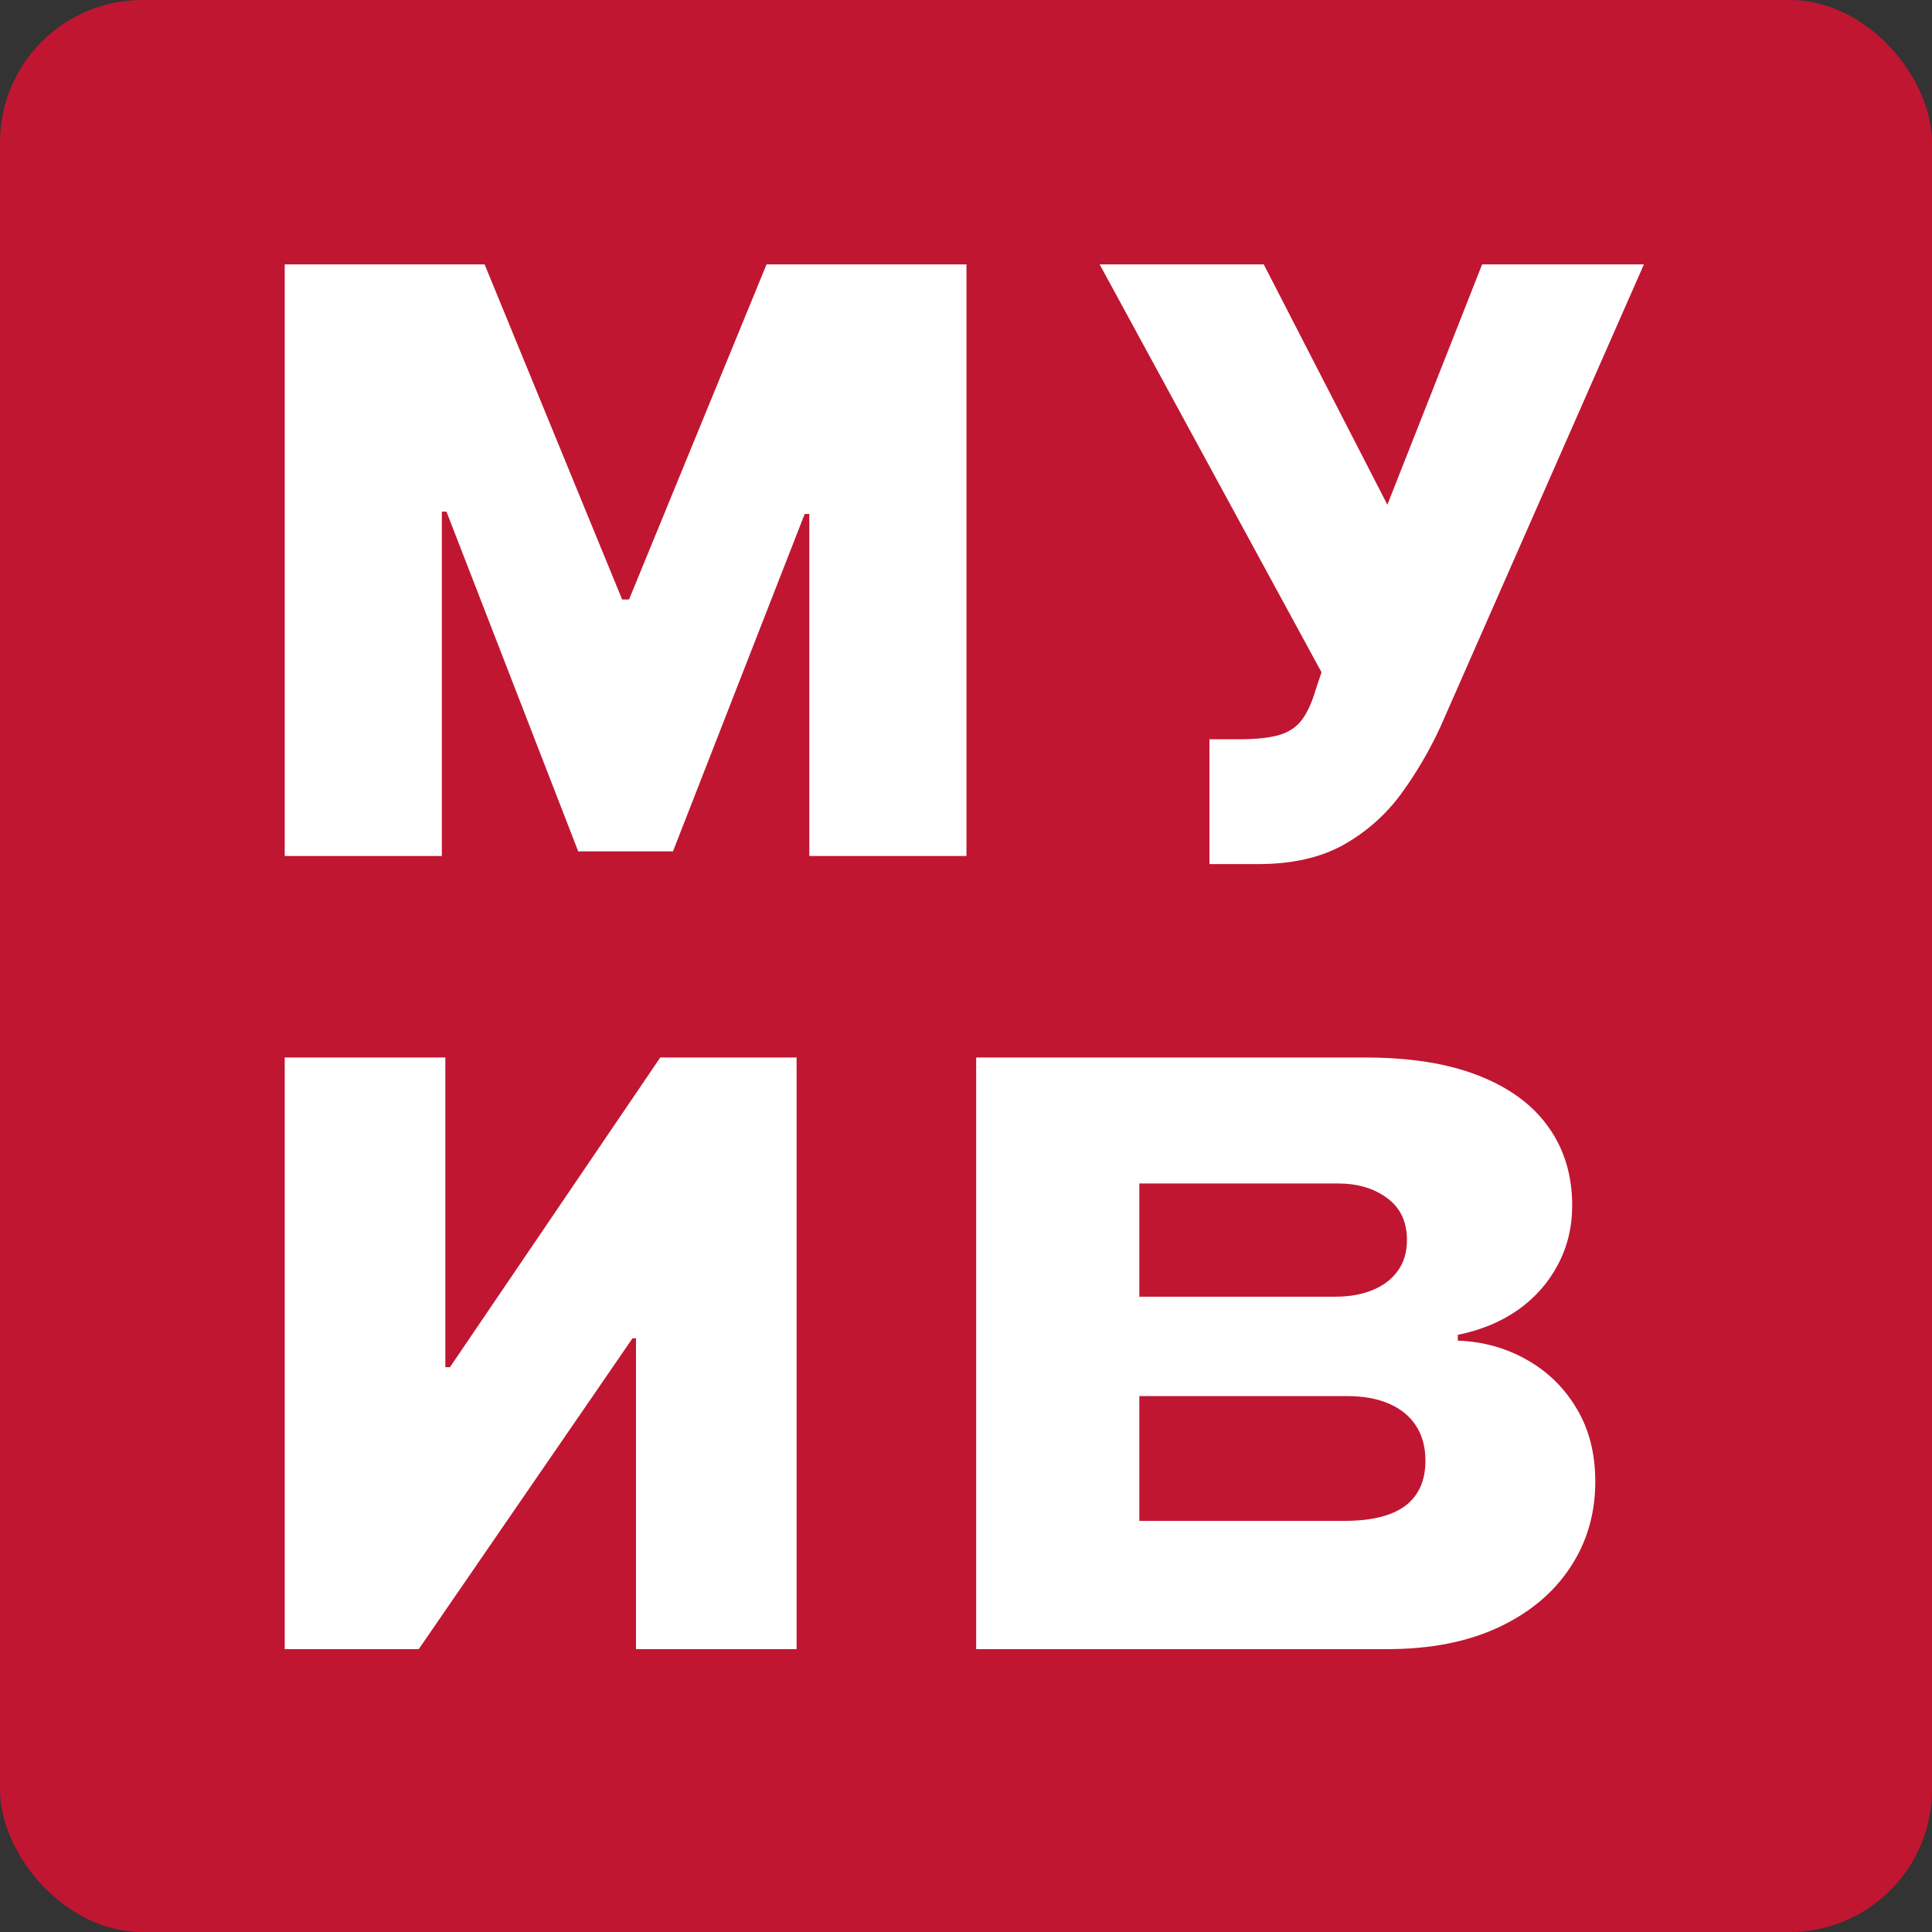         <svg width="35" height="35" viewBox="0 0 95 95" fill="none" xmlns="http://www.w3.org/2000/svg">
            <rect x="0" y="0" width="95" height="95" fill="#333333" stroke="none"/>
            <rect width="95" height="95" rx="7" fill="#C01631"/>
            <path d="M14 13H23.829L30.591 29.477H30.932L37.693 13H47.523V42.091H39.795V25.273H39.568L33.091 41.864H28.432L21.954 25.159H21.727V42.091H14V13Z" fill="white"/>
            <path d="M59.47 42.489V36.352H60.891C61.724 36.352 62.382 36.286 62.865 36.153C63.358 36.011 63.736 35.765 64.001 35.415C64.276 35.055 64.508 34.553 64.697 33.909L64.981 33.057L54.072 13H62.141L68.22 24.818L72.879 13H80.834L70.834 35.727C70.285 36.92 69.631 38.033 68.874 39.065C68.116 40.088 67.174 40.917 66.047 41.551C64.92 42.176 63.523 42.489 61.856 42.489H59.47Z" fill="white"/>
            <path d="M14 52H21.898V67.227H22.125L32.466 52H39.17V81.091H31.273V65.807H31.102L20.591 81.091H14V52Z" fill="white"/>
            <path d="M48 81.091V66.546V52H67.136C69.352 52 71.213 52.298 72.719 52.895C74.234 53.492 75.375 54.334 76.142 55.423C76.919 56.512 77.307 57.795 77.307 59.273C77.307 60.343 77.07 61.318 76.597 62.199C76.133 63.08 75.479 63.818 74.636 64.415C73.794 65.002 72.809 65.409 71.682 65.636V65.921C72.932 65.968 74.068 66.285 75.091 66.872C76.114 67.45 76.928 68.25 77.534 69.273C78.14 70.286 78.443 71.479 78.443 72.852C78.443 74.443 78.026 75.859 77.193 77.099C76.369 78.34 75.195 79.315 73.671 80.026C72.146 80.736 70.328 81.091 68.216 81.091H48ZM56.023 74.784H66.114C67.439 74.784 68.434 74.538 69.097 74.046C69.76 73.544 70.091 72.805 70.091 71.829C70.091 71.148 69.935 70.57 69.622 70.097C69.31 69.623 68.865 69.263 68.287 69.017C67.719 68.771 67.032 68.648 66.227 68.648H56.023V71.716V74.784ZM56.023 63.761H65.659C66.35 63.761 66.961 63.653 67.492 63.435C68.022 63.217 68.434 62.904 68.727 62.497C69.03 62.081 69.182 61.574 69.182 60.977C69.182 60.078 68.86 59.391 68.216 58.918C67.572 58.435 66.758 58.193 65.773 58.193H56.023V60.977V63.761Z" fill="white"/>
            </svg>